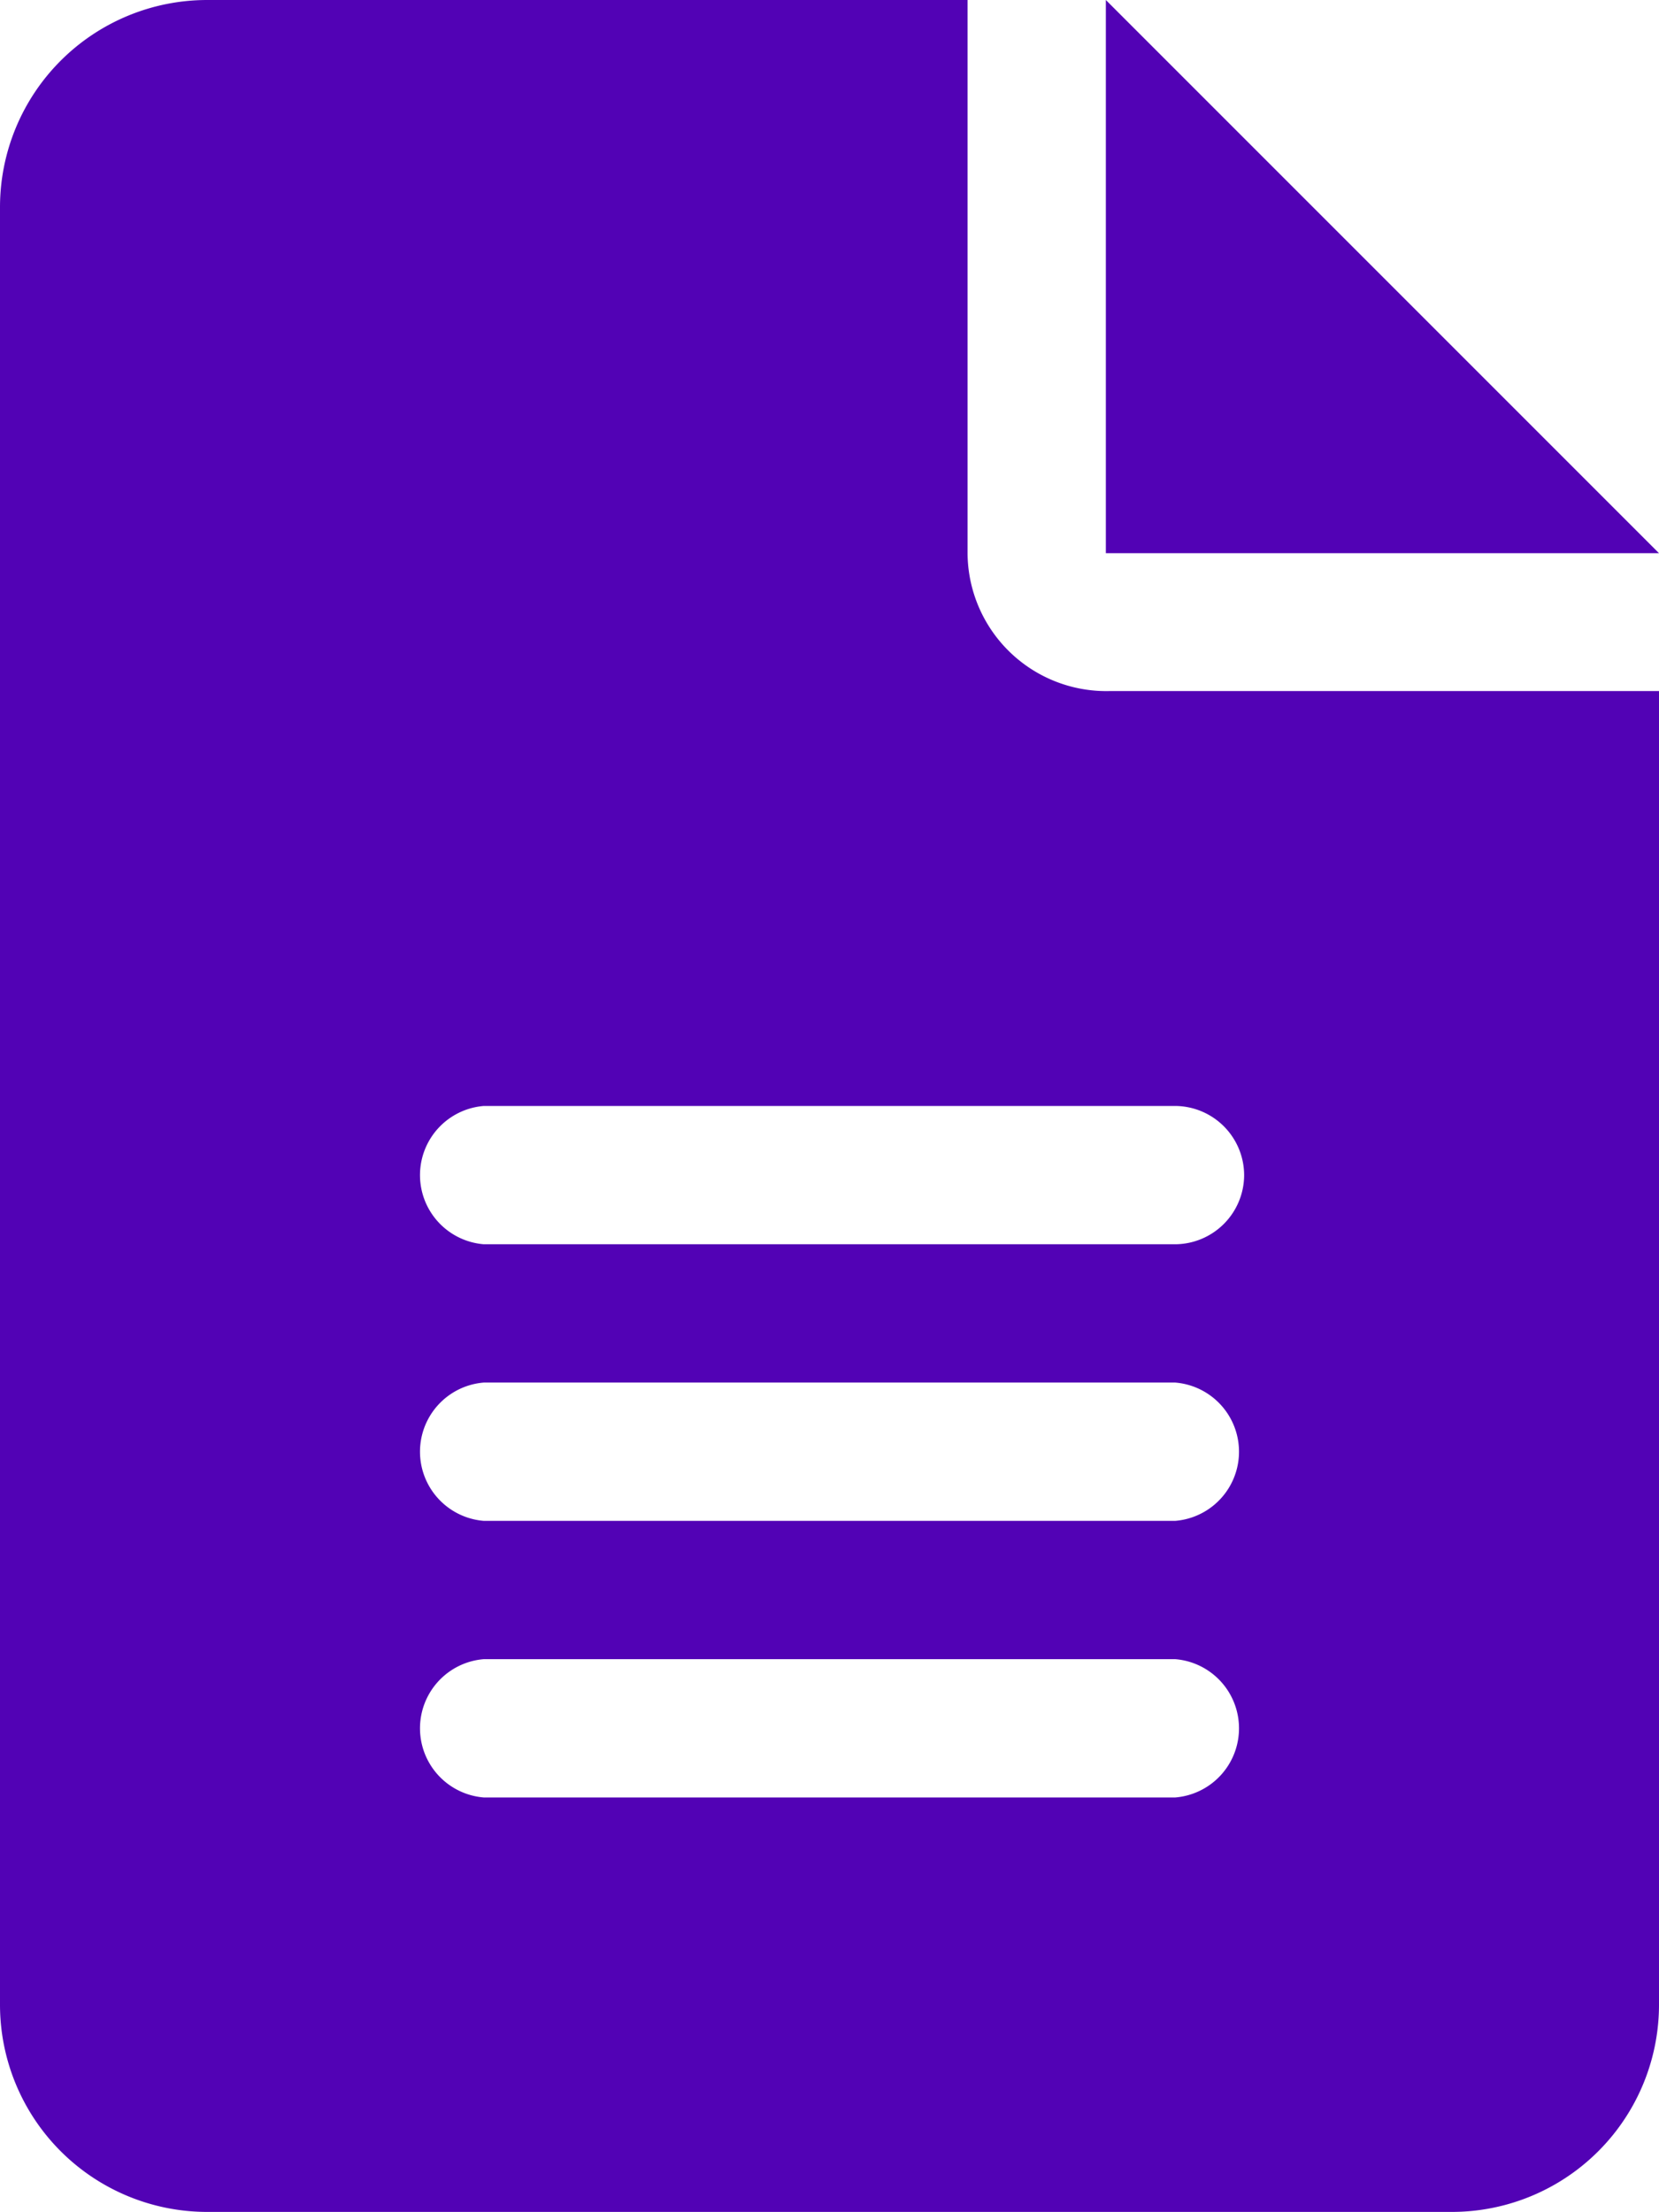 <svg id="Layer_1" data-name="Layer 1" xmlns="http://www.w3.org/2000/svg" viewBox="0 0 36.83 49.1"><defs><style>.cls-1{fill:#5202b5;}</style></defs><title>iconPaso2</title><path class="cls-1" d="M24.55,0V12.28H36.83ZM21.48,12.28V0H4.6A4.6,4.6,0,0,0,0,4.6V44.5a4.6,4.6,0,0,0,4.6,4.6H32.22a4.6,4.6,0,0,0,4.61-4.6V15.34H24.64A3.08,3.08,0,0,1,21.48,12.28ZM26.09,39.9H10.74a1.54,1.54,0,0,1,0-3.07H26.09a1.54,1.54,0,0,1,0,3.07Zm0-6.14H10.74a1.54,1.54,0,0,1,0-3.07H26.09a1.54,1.54,0,0,1,0,3.07Zm1.53-7.67a1.54,1.54,0,0,1-1.53,1.53H10.74a1.54,1.54,0,0,1,0-3.07H26.09A1.54,1.54,0,0,1,27.62,26.09Z"/></svg>